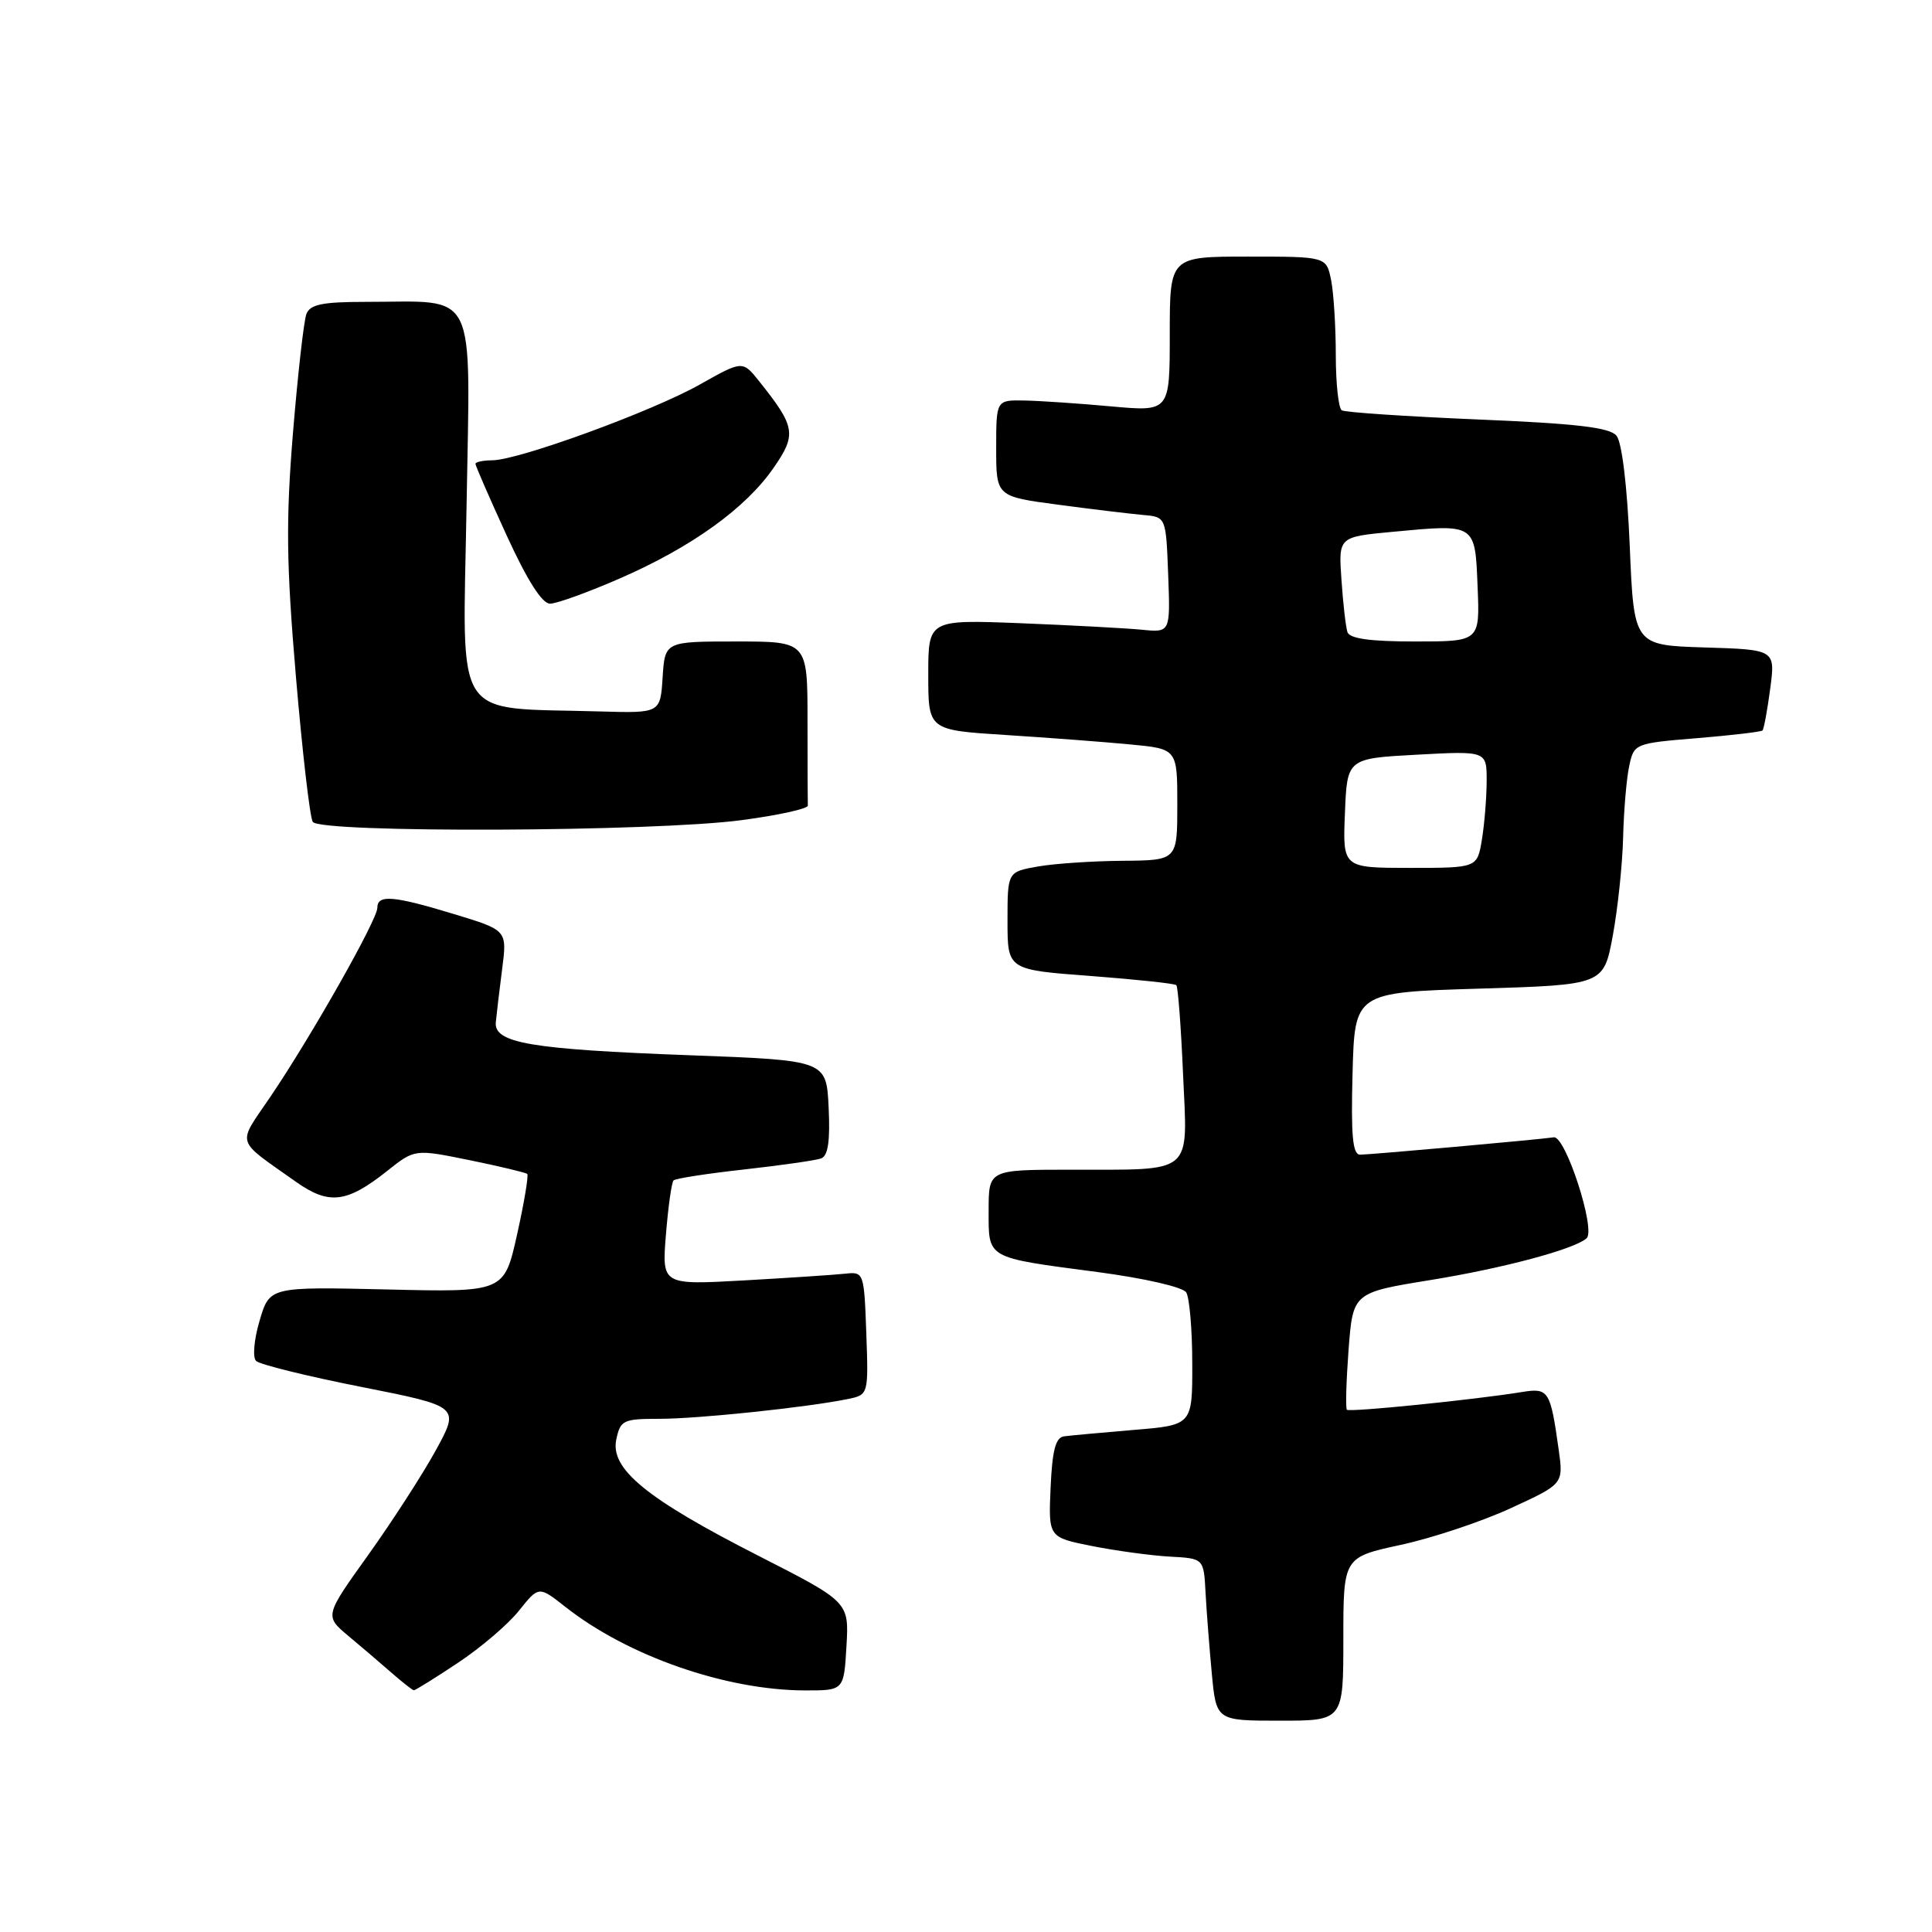 <?xml version="1.0" encoding="UTF-8" standalone="no"?>
<!DOCTYPE svg PUBLIC "-//W3C//DTD SVG 1.1//EN" "http://www.w3.org/Graphics/SVG/1.1/DTD/svg11.dtd" >
<svg xmlns="http://www.w3.org/2000/svg" xmlns:xlink="http://www.w3.org/1999/xlink" version="1.1" viewBox="0 0 256 256">
 <g >
 <path fill="currentColor"
d=" M 178.00 217.18 C 178.00 206.35 178.00 206.35 185.62 204.70 C 189.82 203.79 196.38 201.60 200.21 199.83 C 207.17 196.63 207.17 196.63 206.53 192.06 C 205.43 184.23 205.20 183.88 201.67 184.45 C 195.41 185.47 178.82 187.15 178.47 186.80 C 178.28 186.61 178.38 183.04 178.69 178.87 C 179.27 171.28 179.27 171.28 189.56 169.61 C 199.27 168.03 208.60 165.53 210.23 164.08 C 211.49 162.97 207.44 150.48 205.89 150.70 C 203.69 151.02 181.64 152.99 180.22 153.00 C 179.23 153.00 179.00 150.48 179.22 142.25 C 179.50 131.50 179.50 131.50 195.99 131.00 C 212.49 130.50 212.49 130.50 213.70 124.00 C 214.36 120.42 214.98 114.58 215.07 111.00 C 215.16 107.42 215.52 103.15 215.88 101.50 C 216.51 98.53 216.60 98.49 224.87 97.81 C 229.46 97.43 233.37 96.97 233.54 96.79 C 233.72 96.61 234.18 94.13 234.56 91.27 C 235.25 86.08 235.25 86.08 225.87 85.79 C 216.50 85.50 216.50 85.50 215.95 72.34 C 215.61 64.39 214.92 58.60 214.19 57.73 C 213.29 56.64 208.88 56.12 195.79 55.58 C 186.33 55.18 178.23 54.64 177.79 54.37 C 177.36 54.10 177.00 50.81 177.00 47.07 C 177.00 43.32 176.72 38.84 176.38 37.12 C 175.75 34.00 175.75 34.00 165.38 34.00 C 155.00 34.00 155.00 34.00 155.00 44.28 C 155.00 54.55 155.00 54.55 147.25 53.85 C 142.99 53.46 137.81 53.11 135.75 53.07 C 132.00 53.00 132.00 53.00 132.00 59.40 C 132.00 65.79 132.00 65.79 140.25 66.88 C 144.79 67.49 149.85 68.09 151.50 68.24 C 154.50 68.50 154.50 68.50 154.79 76.16 C 155.08 83.82 155.08 83.82 151.29 83.44 C 149.21 83.24 141.99 82.85 135.25 82.58 C 123.00 82.10 123.00 82.10 123.00 89.42 C 123.00 96.74 123.00 96.74 133.25 97.39 C 138.89 97.75 146.31 98.31 149.75 98.64 C 156.00 99.23 156.00 99.23 156.00 106.62 C 156.00 114.00 156.00 114.00 148.75 114.06 C 144.76 114.09 139.70 114.43 137.50 114.82 C 133.50 115.53 133.50 115.53 133.50 122.02 C 133.50 128.50 133.50 128.50 144.49 129.32 C 150.53 129.78 155.66 130.32 155.87 130.54 C 156.09 130.75 156.49 136.05 156.76 142.31 C 157.36 155.83 158.39 154.97 141.75 154.99 C 131.00 155.00 131.00 155.00 131.00 160.39 C 131.00 166.85 130.55 166.59 145.41 168.55 C 151.62 169.37 156.73 170.54 157.18 171.25 C 157.61 171.94 157.98 176.17 157.98 180.66 C 158.00 188.83 158.00 188.83 150.25 189.47 C 145.99 189.83 141.82 190.21 141.00 190.32 C 139.87 190.47 139.43 192.16 139.21 197.11 C 138.92 203.71 138.92 203.71 144.71 204.86 C 147.89 205.49 152.53 206.12 155.00 206.26 C 159.50 206.50 159.50 206.50 159.74 211.00 C 159.87 213.47 160.25 218.31 160.57 221.75 C 161.16 228.00 161.16 228.00 169.58 228.00 C 178.00 228.00 178.00 228.00 178.00 217.18 Z  M 60.65 220.35 C 63.68 218.35 67.33 215.23 68.77 213.42 C 71.39 210.14 71.39 210.14 74.94 212.94 C 83.20 219.44 96.17 223.96 106.66 223.99 C 111.82 224.00 111.82 224.00 112.16 218.13 C 112.50 212.27 112.50 212.27 100.50 206.15 C 85.66 198.59 80.84 194.65 81.66 190.75 C 82.20 188.18 82.57 188.00 87.39 188.00 C 92.50 188.00 106.89 186.49 112.29 185.39 C 115.08 184.82 115.08 184.82 114.79 176.66 C 114.50 168.62 114.46 168.50 112.00 168.77 C 110.62 168.92 104.60 169.32 98.60 169.66 C 87.70 170.27 87.70 170.27 88.24 163.58 C 88.54 159.90 88.99 156.67 89.25 156.41 C 89.51 156.15 93.72 155.50 98.61 154.96 C 103.50 154.41 108.08 153.76 108.80 153.50 C 109.72 153.16 110.01 151.21 109.80 146.76 C 109.50 140.50 109.50 140.50 91.50 139.83 C 70.23 139.04 65.41 138.21 65.70 135.43 C 65.80 134.37 66.18 131.19 66.54 128.38 C 67.20 123.26 67.20 123.26 60.19 121.13 C 52.10 118.67 50.00 118.50 50.00 120.29 C 50.00 121.87 41.24 137.34 35.82 145.34 C 31.39 151.87 31.07 150.82 39.22 156.60 C 43.59 159.69 45.95 159.41 51.31 155.15 C 54.96 152.25 54.96 152.25 62.23 153.73 C 66.23 154.55 69.66 155.37 69.86 155.55 C 70.06 155.74 69.46 159.34 68.52 163.56 C 66.81 171.23 66.81 171.23 51.27 170.86 C 35.72 170.50 35.72 170.50 34.40 174.99 C 33.66 177.48 33.45 179.85 33.93 180.33 C 34.40 180.80 40.67 182.35 47.86 183.77 C 60.94 186.36 60.94 186.36 57.72 192.22 C 55.95 195.44 51.91 201.68 48.75 206.10 C 43.00 214.13 43.00 214.13 46.21 216.81 C 47.98 218.29 50.57 220.50 51.96 221.72 C 53.36 222.94 54.65 223.95 54.83 223.97 C 55.01 223.99 57.63 222.36 60.65 220.35 Z  M 98.29 108.67 C 103.12 108.03 107.06 107.16 107.04 106.75 C 107.02 106.34 107.00 101.28 107.00 95.50 C 107.00 85.00 107.00 85.00 97.55 85.00 C 88.11 85.00 88.11 85.00 87.80 89.75 C 87.50 94.50 87.50 94.50 79.50 94.27 C 59.71 93.69 61.33 96.18 61.82 67.10 C 62.31 37.67 63.46 40.00 48.48 40.00 C 42.72 40.00 41.09 40.33 40.60 41.61 C 40.26 42.49 39.46 49.58 38.82 57.36 C 37.87 69.02 37.94 74.69 39.21 89.65 C 40.06 99.63 41.06 108.29 41.44 108.90 C 42.37 110.40 86.67 110.23 98.29 108.67 Z  M 82.19 76.62 C 91.65 72.49 98.80 67.35 102.50 62.00 C 105.58 57.56 105.41 56.56 100.62 50.55 C 98.40 47.76 98.40 47.76 92.75 50.94 C 86.45 54.50 68.73 60.97 65.25 60.99 C 64.01 61.00 63.00 61.21 63.00 61.46 C 63.00 61.71 64.86 65.98 67.14 70.96 C 69.87 76.91 71.83 80.00 72.89 79.99 C 73.78 79.98 77.96 78.47 82.19 76.62 Z  M 178.21 107.75 C 178.50 100.50 178.50 100.50 187.75 100.00 C 197.00 99.50 197.00 99.50 196.99 103.50 C 196.98 105.70 196.70 109.19 196.36 111.25 C 195.74 115.00 195.74 115.00 186.83 115.00 C 177.91 115.00 177.91 115.00 178.21 107.75 Z  M 178.54 83.75 C 178.32 83.06 177.96 79.94 177.75 76.82 C 177.35 71.14 177.35 71.14 184.52 70.47 C 195.60 69.43 195.45 69.33 195.79 77.76 C 196.09 85.00 196.09 85.00 187.51 85.00 C 181.53 85.00 178.82 84.62 178.54 83.75 Z "/>
</g>
</svg>